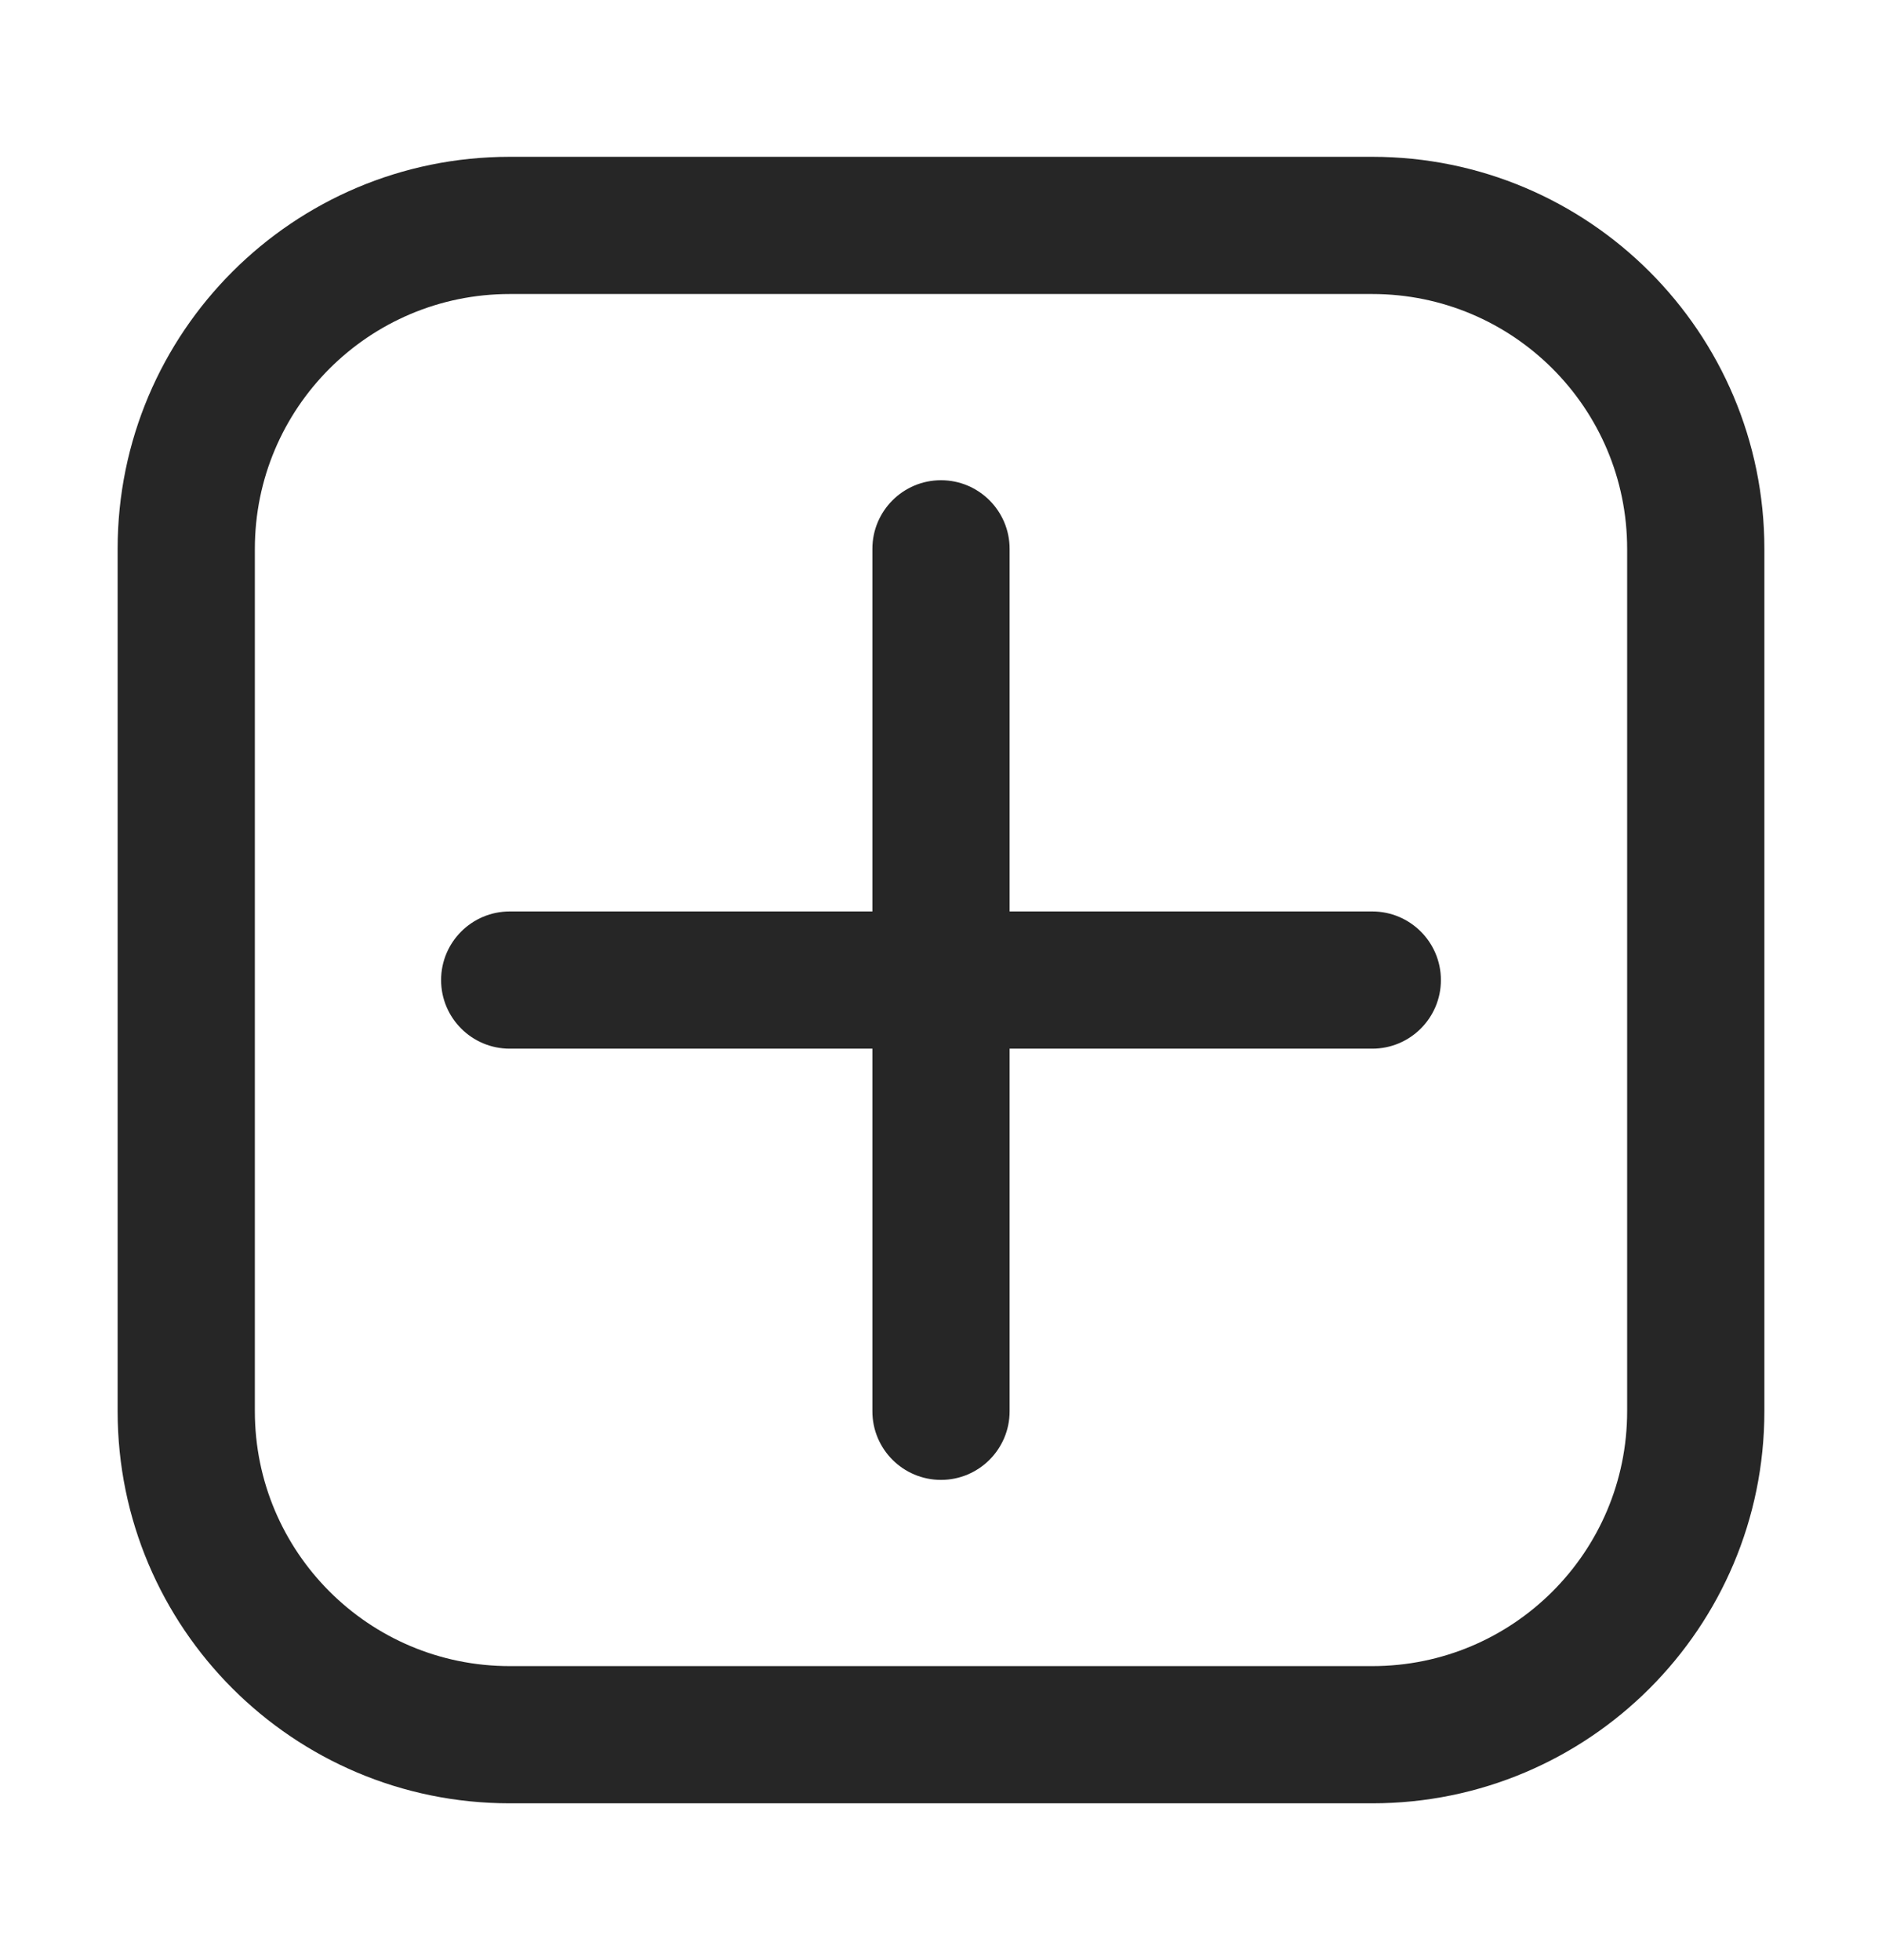 <svg width="24" height="25" viewBox="0 0 24 25" fill="none" xmlns="http://www.w3.org/2000/svg">
<path d="M12 18.875C11.517 18.875 11.125 18.483 11.125 18V13.375H6.5C6.017 13.375 5.625 12.983 5.625 12.5C5.625 12.017 6.017 11.625 6.5 11.625H11.125V7C11.125 6.517 11.517 6.125 12 6.125C12.483 6.125 12.875 6.517 12.875 7V11.625H17.5C17.983 11.625 18.375 12.017 18.375 12.5C18.375 12.983 17.983 13.375 17.5 13.375H12.875V18C12.875 18.483 12.483 18.875 12 18.875Z" fill="#262626"/>
<path fill-rule="evenodd" clip-rule="evenodd" d="M6.5 2C3.739 2 1.5 4.239 1.5 7V18C1.5 20.761 3.739 23 6.5 23H17.5C20.261 23 22.5 20.761 22.5 18V7C22.5 4.239 20.261 2 17.5 2H6.5ZM17.5 3.75H6.5C4.705 3.75 3.25 5.205 3.25 7V18C3.25 19.795 4.705 21.25 6.5 21.25H17.5C19.295 21.25 20.75 19.795 20.75 18V7C20.75 5.205 19.295 3.75 17.5 3.75Z" fill="#262626"/>
</svg>
